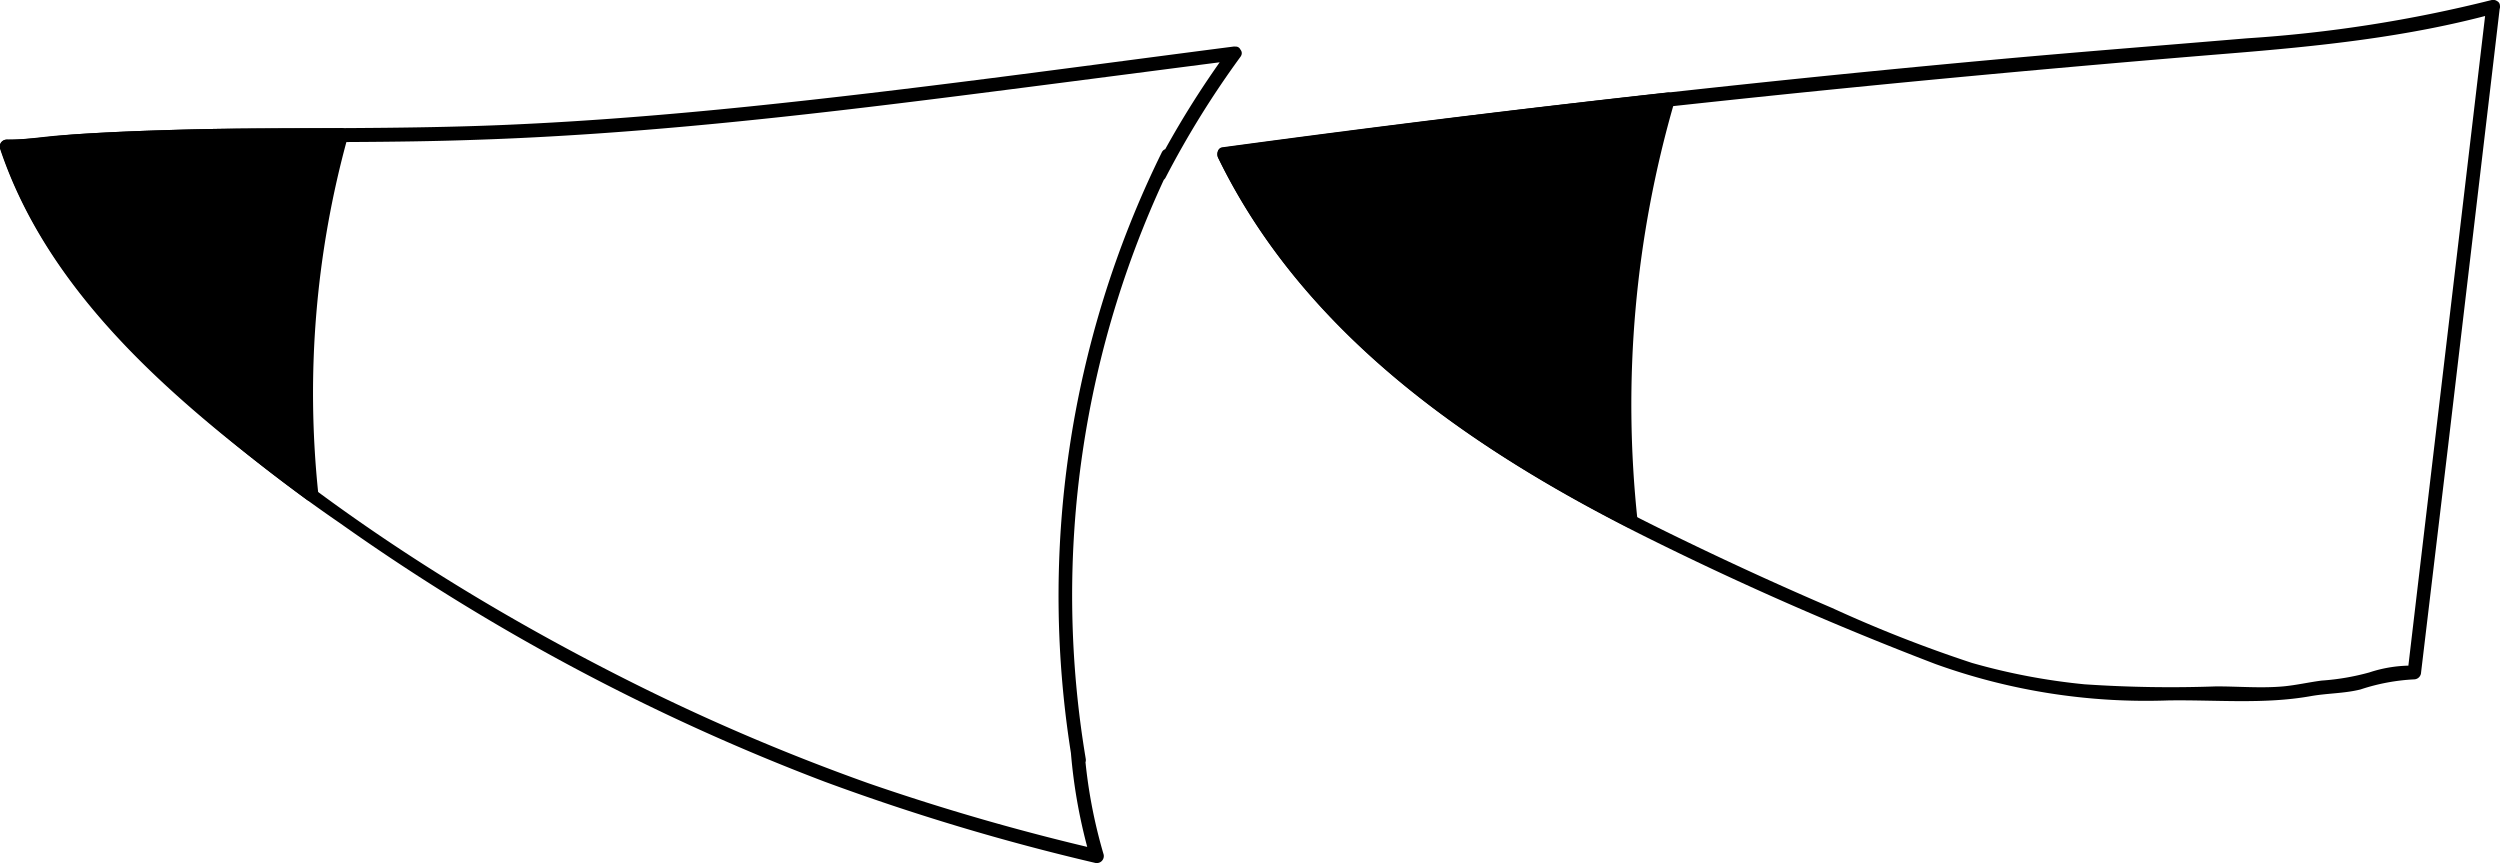 <?xml version="1.0" encoding="UTF-8" standalone="yes"?>
<svg xmlns="http://www.w3.org/2000/svg" viewBox="0 0 227.75 78.63">
  <defs/>
  <g data-name="Layer_2">
    <g data-name="baby-cat-ears-3-patterns">
      <g data-name="ears-3-pattern-2-mask">
        <path d="M112.47,4.23C97.75,6.13,83,8.19,68.27,9.7c-7.34.75-14.7,1.35-22.07,1.67s-14.71.29-22.07.34c-4.09,0-8.17.09-12.25.26-2.12.09-4.24.2-6.36.36-1.62.12-3.27.41-4.89.39a.63.63,0,0,0-.6.79c2.42,7.31,7.06,13.56,12.46,19A140.83,140.83,0,0,0,31,47.68,197.65,197.65,0,0,0,75.12,71.21a207.31,207.31,0,0,0,24.65,7.4.64.64,0,0,0,.77-.77,46.28,46.28,0,0,1-1.73-9.25l-1.23.16.12.7c.14.79,1.35.45,1.21-.33a90,90,0,0,1,8-54.59l-1.08-.63-.72,1.64c-.31.72.7,1.36,1.08.63a84.68,84.68,0,0,1,6.82-11c.47-.65-.61-1.28-1.08-.63a84.68,84.68,0,0,0-6.82,11l1.08.63.72-1.64c.32-.73-.73-1.37-1.08-.63A91.47,91.47,0,0,0,97.7,69.45l1.21-.33-.12-.7a.63.63,0,0,0-1.23.17,48.84,48.84,0,0,0,1.77,9.58l.77-.77a209.36,209.36,0,0,1-21-6.05,192.79,192.79,0,0,1-22.93-9.89c-14.33-7.3-28.16-16.27-40-27.18C9.78,28.4,4,21.54,1.23,13.18L.63,14c1.3,0,2.62-.21,3.92-.31,2-.16,3.91-.28,5.86-.38C14,13.11,17.59,13,21.19,13c7.35-.08,14.71,0,22.06-.26,14.76-.48,29.45-2.15,44.08-4,8.38-1.06,16.76-2.16,25.14-3.24.78-.1.79-1.36,0-1.25Z"/>
        <path d="M227,0A123.82,123.82,0,0,1,204.7,3.49c-7.59.64-15.19,1.23-22.77,1.92q-22.71,2.07-45.35,4.8Q124,11.74,111.35,13.46c-.43.06-.53.61-.38.92,7.84,16.11,23.12,26.6,38.7,34.4,8.67,4.33,17.59,8.25,26.64,11.71a56.57,56.57,0,0,0,21.19,3.32c4.33-.07,8.73.37,13-.39,1.51-.27,3.06-.24,4.54-.61a18.39,18.39,0,0,1,4.9-.92.65.65,0,0,0,.62-.63L223,40.82,226.86,8.1l.88-7.47c.1-.8-1.15-.79-1.25,0l-2.41,20.44-3.87,32.72-.88,7.47.63-.62a12.19,12.19,0,0,0-4.12.62,21.79,21.79,0,0,1-4.33.74c-1.17.15-2.32.42-3.5.53-2,.18-4.07,0-6.11,0a116.37,116.37,0,0,1-12-.19,57.69,57.69,0,0,1-10.26-1.95,121.87,121.87,0,0,1-12.73-5q-6.64-2.85-13.16-6c-8.3-4-16.47-8.41-23.72-14.11-7.43-5.84-13.87-13-18-21.54l-.37.92C142,10.51,172.49,7.37,203,4.88c8.16-.66,16.34-1.49,24.25-3.65A.62.62,0,0,0,227,0Z"/>
        <g data-name="color">
          <path d="M31.05,12.3c-10,.06-20,0-29.92,1H.63C4,23.61,11.89,31.69,20.17,38.6q3.95,3.3,8.17,6.42A91.62,91.62,0,0,1,31.05,12.3Z"/>
          <path d="M31.05,11.68c-5.32,0-10.64,0-16,.18-2.62.07-5.23.18-7.84.35-2.19.14-4.43.53-6.62.51a.63.63,0,0,0-.6.79C4.6,27.33,16.73,37.19,28,45.56A.63.63,0,0,0,29,45a87.62,87.62,0,0,1,2.69-32.55.62.62,0,0,0-1.2-.33A88.55,88.55,0,0,0,27.71,45l.94-.54c-11-8.16-22.95-17.83-27.42-31.3L.63,14c2.11,0,4.26-.35,6.37-.49q4-.27,8.09-.37c5.32-.15,10.64-.15,16-.18A.63.63,0,0,0,31.05,11.68Z"/>
          <path d="M148.56,47.52A119.61,119.61,0,0,1,131.26,37c-8.15-6.09-15.33-13.74-19.75-22.91q20.19-2.77,40.44-5A101,101,0,0,0,148.56,47.52Z"/>
          <path d="M148.88,47C134,39.35,119.56,29.19,112.05,13.75l-.37.92q20.1-2.76,40.27-5l-.6-.8a100.07,100.07,0,0,0-3.41,38.63c.09.79,1.34.79,1.25,0a98.89,98.89,0,0,1,3.37-38.29.63.63,0,0,0-.61-.79q-20.32,2.25-40.6,5c-.43.06-.53.61-.38.92,7.6,15.62,22.22,26,37.28,33.68C149,48.42,149.6,47.34,148.88,47Z"/>
        </g>
      </g>
    </g>
  </g>
</svg>